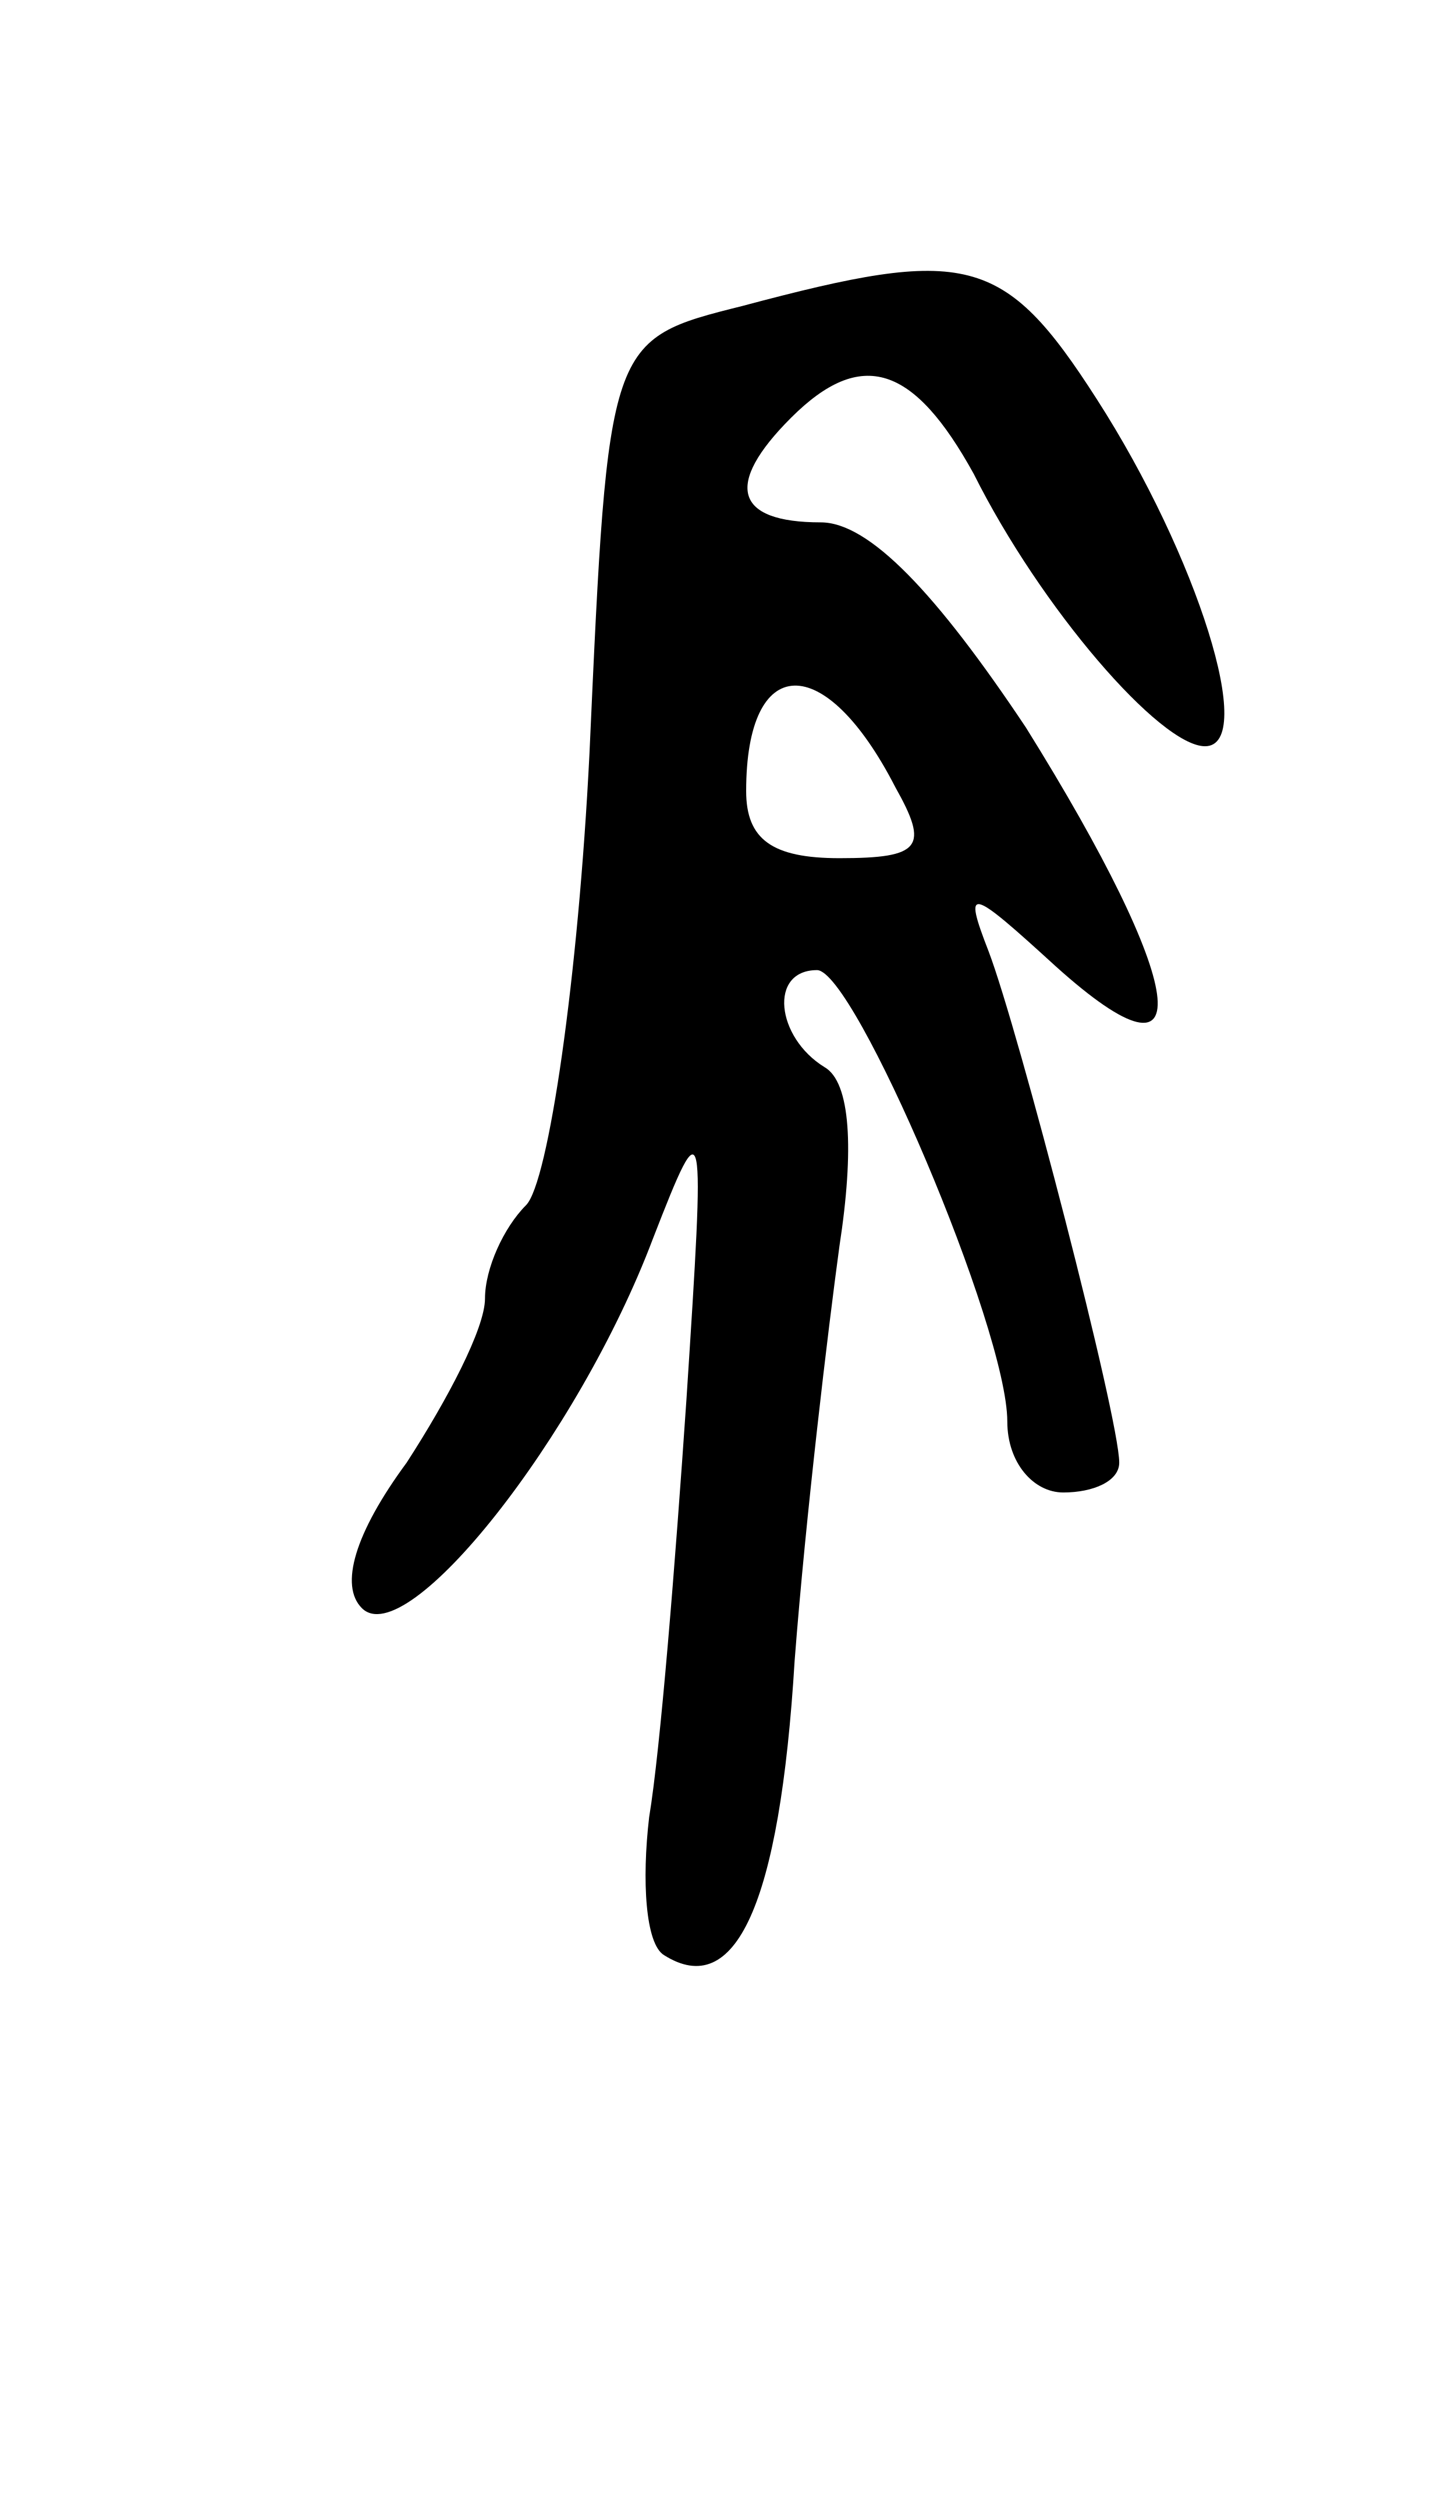 <svg version="1.0" xmlns="http://www.w3.org/2000/svg"
 width="39pt" height="67pt" viewBox="0 0 39 67"
 preserveAspectRatio="xMidYMid meet">
<g transform="translate(0,67) scale(0.1,-0.1)"
fill="#000000" stroke="none">
<path d="M199 588 c-36 -9 -36 -9 -41 -120 -3 -60 -11 -115 -17 -121 -6 -6
-11 -17 -11 -25 0 -8 -10 -27 -21 -44 -14 -19 -18 -33 -12 -39 12 -12 58 46
78 99 14 36 14 34 9 -43 -3 -44 -7 -94 -10 -112 -2 -17 -1 -34 4 -37 19 -12
31 13 35 79 3 39 9 89 12 111 4 26 3 44 -4 48 -13 8 -15 26 -2 26 10 0 51 -96
51 -121 0 -11 7 -19 15 -19 8 0 15 3 15 8 0 12 -27 116 -35 137 -7 18 -5 17
18 -4 40 -36 35 -5 -8 64 -24 36 -42 55 -55 55 -23 0 -26 10 -8 28 19 19 33
14 49 -15 18 -36 50 -73 62 -73 14 0 -2 51 -29 93 -25 39 -35 41 -95 25z m41
-129 c9 -16 7 -19 -15 -19 -18 0 -25 5 -25 18 0 37 21 38 40 1z"/>
</g>
</svg>
